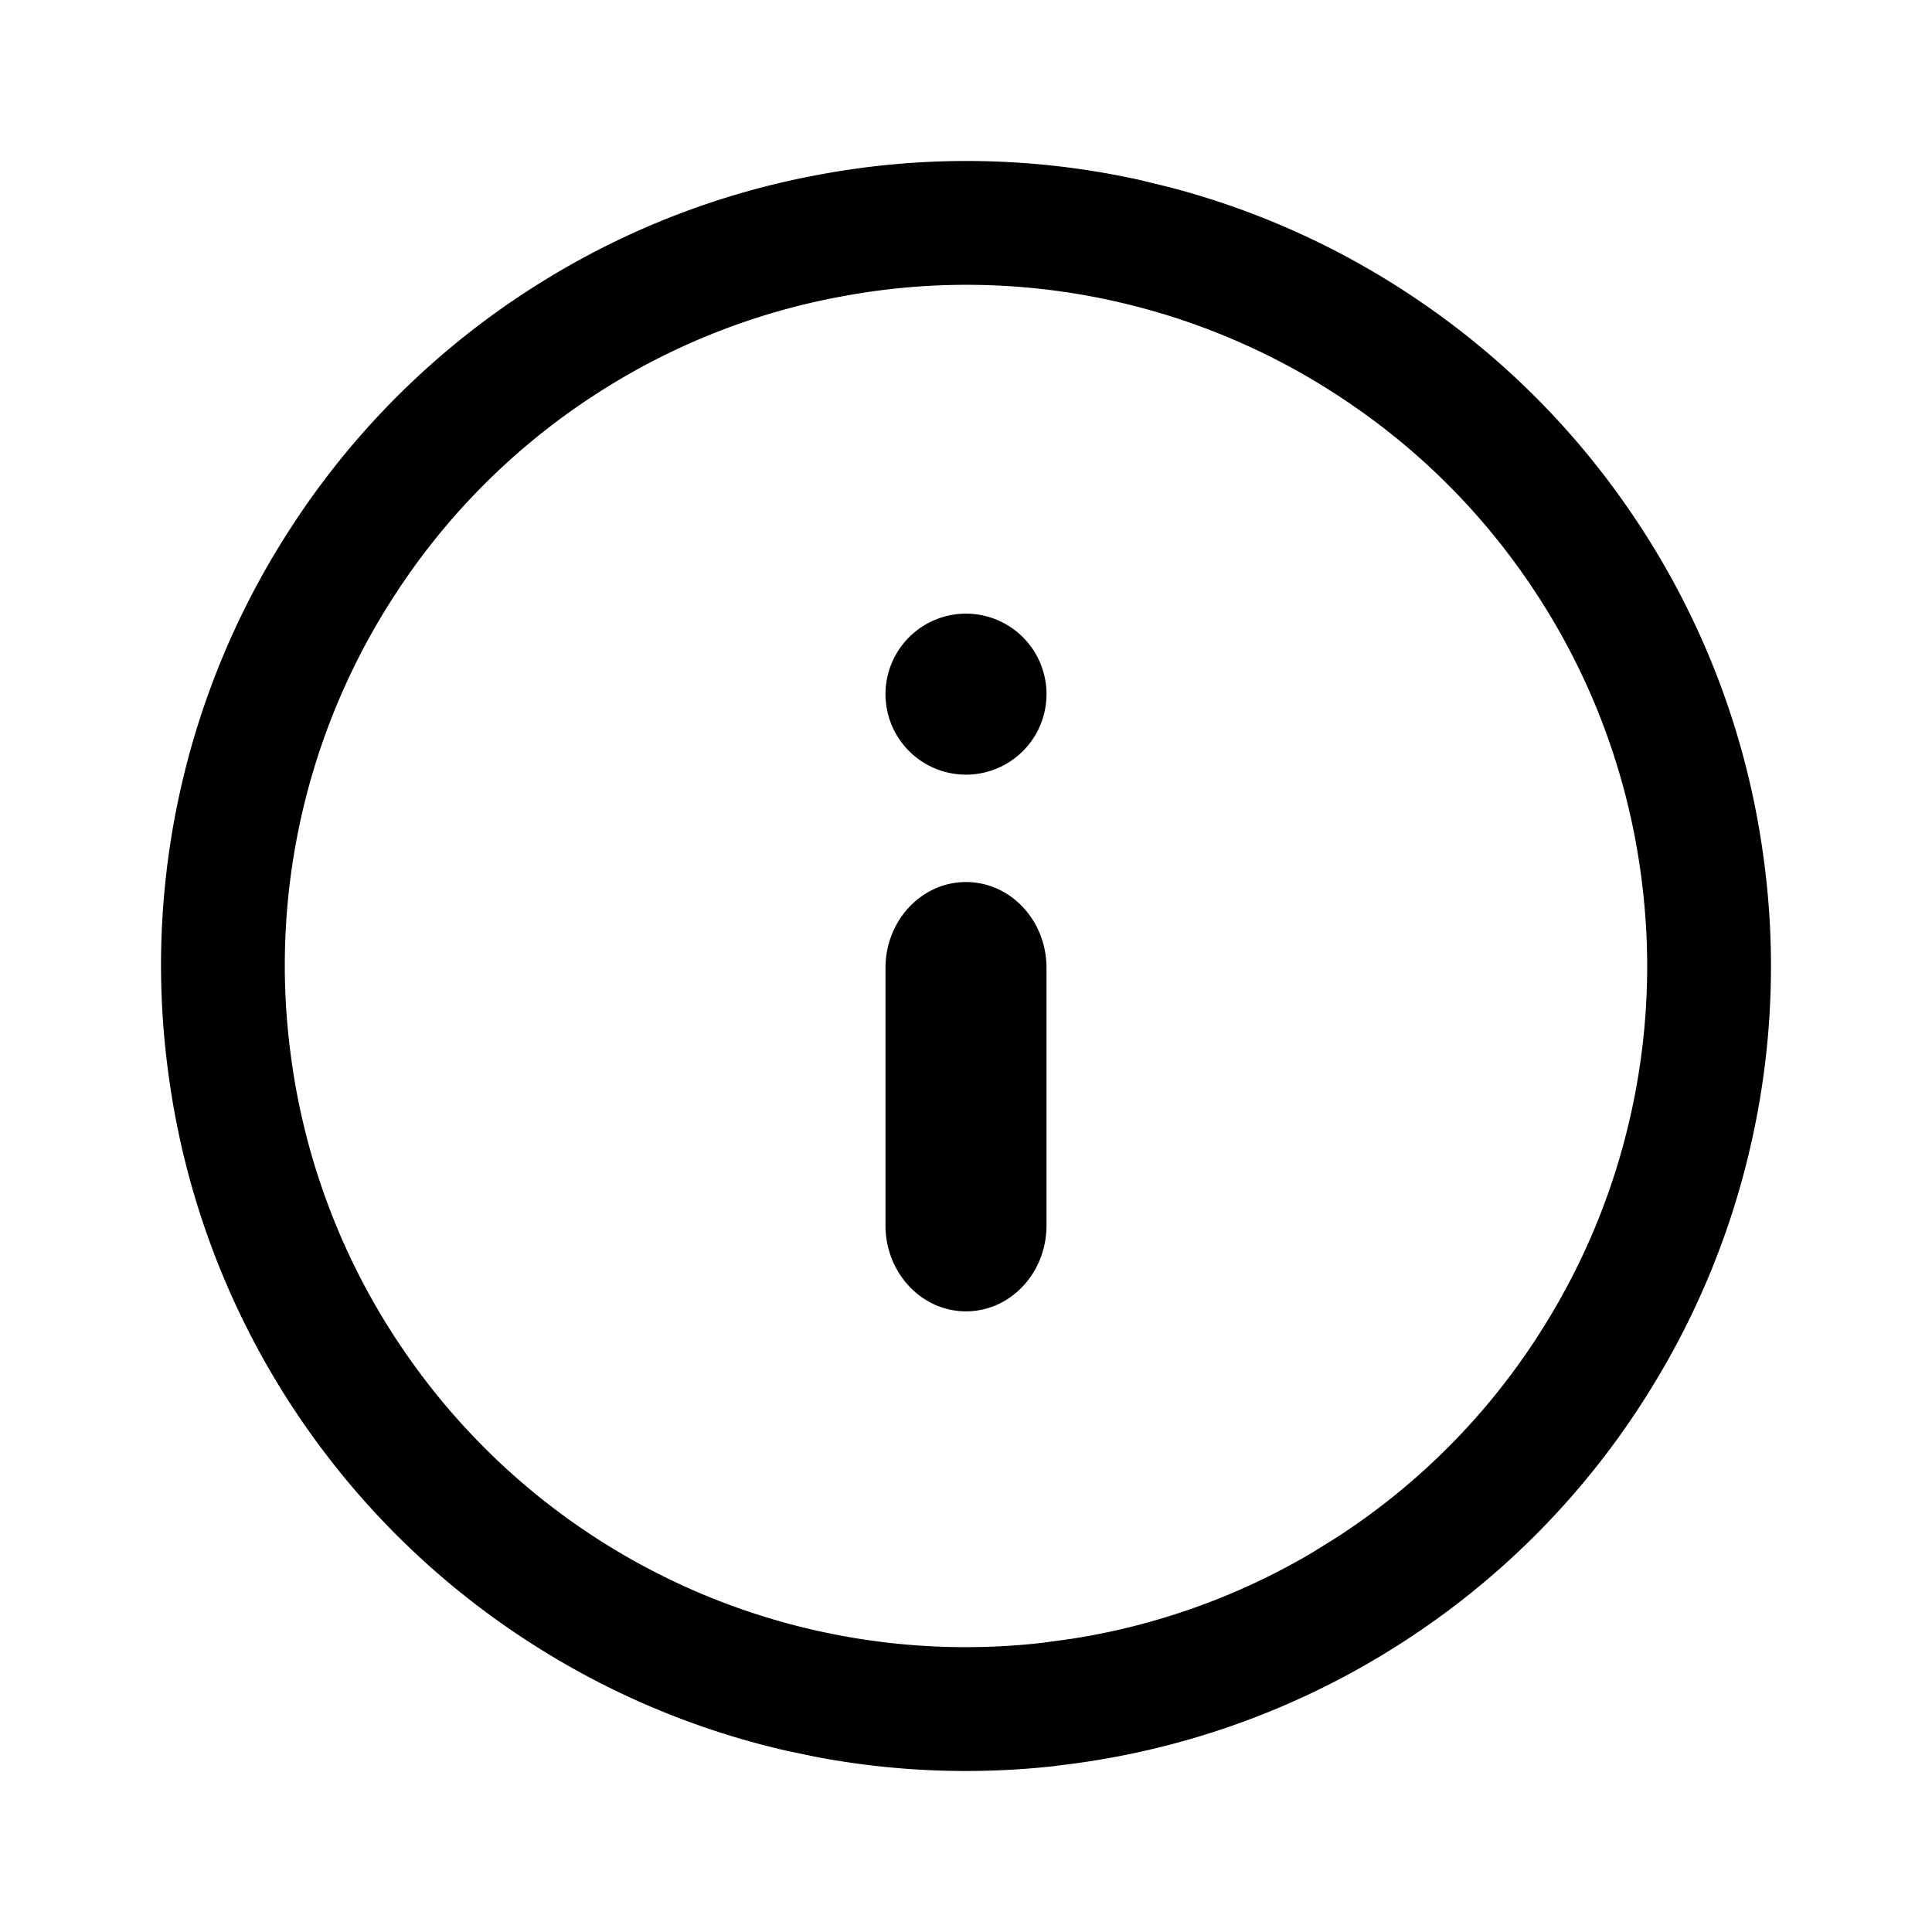 <svg width="24" height="24" viewBox="0 0 24 24" xmlns="http://www.w3.org/2000/svg"><path d="M10.154 2.174a9.941 9.941 0 014.015.064l.368.09a9.966 9.966 0 013.073 1.396 9.927 9.927 0 012.647 2.637 9.93 9.93 0 011.646 4.26 9.944 9.944 0 01-.157 3.616 9.933 9.933 0 01-1.234 3.009 9.932 9.932 0 01-3.09 3.156 9.954 9.954 0 01-4.295 1.532l-.01.003a9.975 9.975 0 01-2.984-.113l-.368-.077a9.988 9.988 0 01-3.227-1.372 9.975 9.975 0 01-2.66-2.54 9.953 9.953 0 01-1.79-4.528 9.956 9.956 0 011.49-6.696 9.954 9.954 0 013.16-3.114 9.92 9.92 0 013.416-1.323zm3.68 1.565a8.407 8.407 0 00-3.397-.053 8.386 8.386 0 00-2.89 1.119A8.418 8.418 0 004.873 7.44a8.427 8.427 0 00-1.261 5.666 8.417 8.417 0 001.516 3.83 8.452 8.452 0 007.818 3.472l.364-.05a8.412 8.412 0 002.978-1.063l.3-.186a8.398 8.398 0 002.615-2.67 8.4 8.4 0 001.044-2.546 8.41 8.41 0 00.133-3.06 8.395 8.395 0 00-1.393-3.605 8.393 8.393 0 00-2.24-2.23 8.43 8.43 0 00-2.914-1.259zM12 10.957c.553 0 1 .478 1 1.066v3.201c0 .588-.447 1.066-1 1.066-.552 0-1-.478-1-1.066v-3.2c0-.589.448-1.067 1-1.067zm0-3.334a1 1 0 110 2 1 1 0 010-2z" fill="#000" fill-rule="nonzero"/></svg>